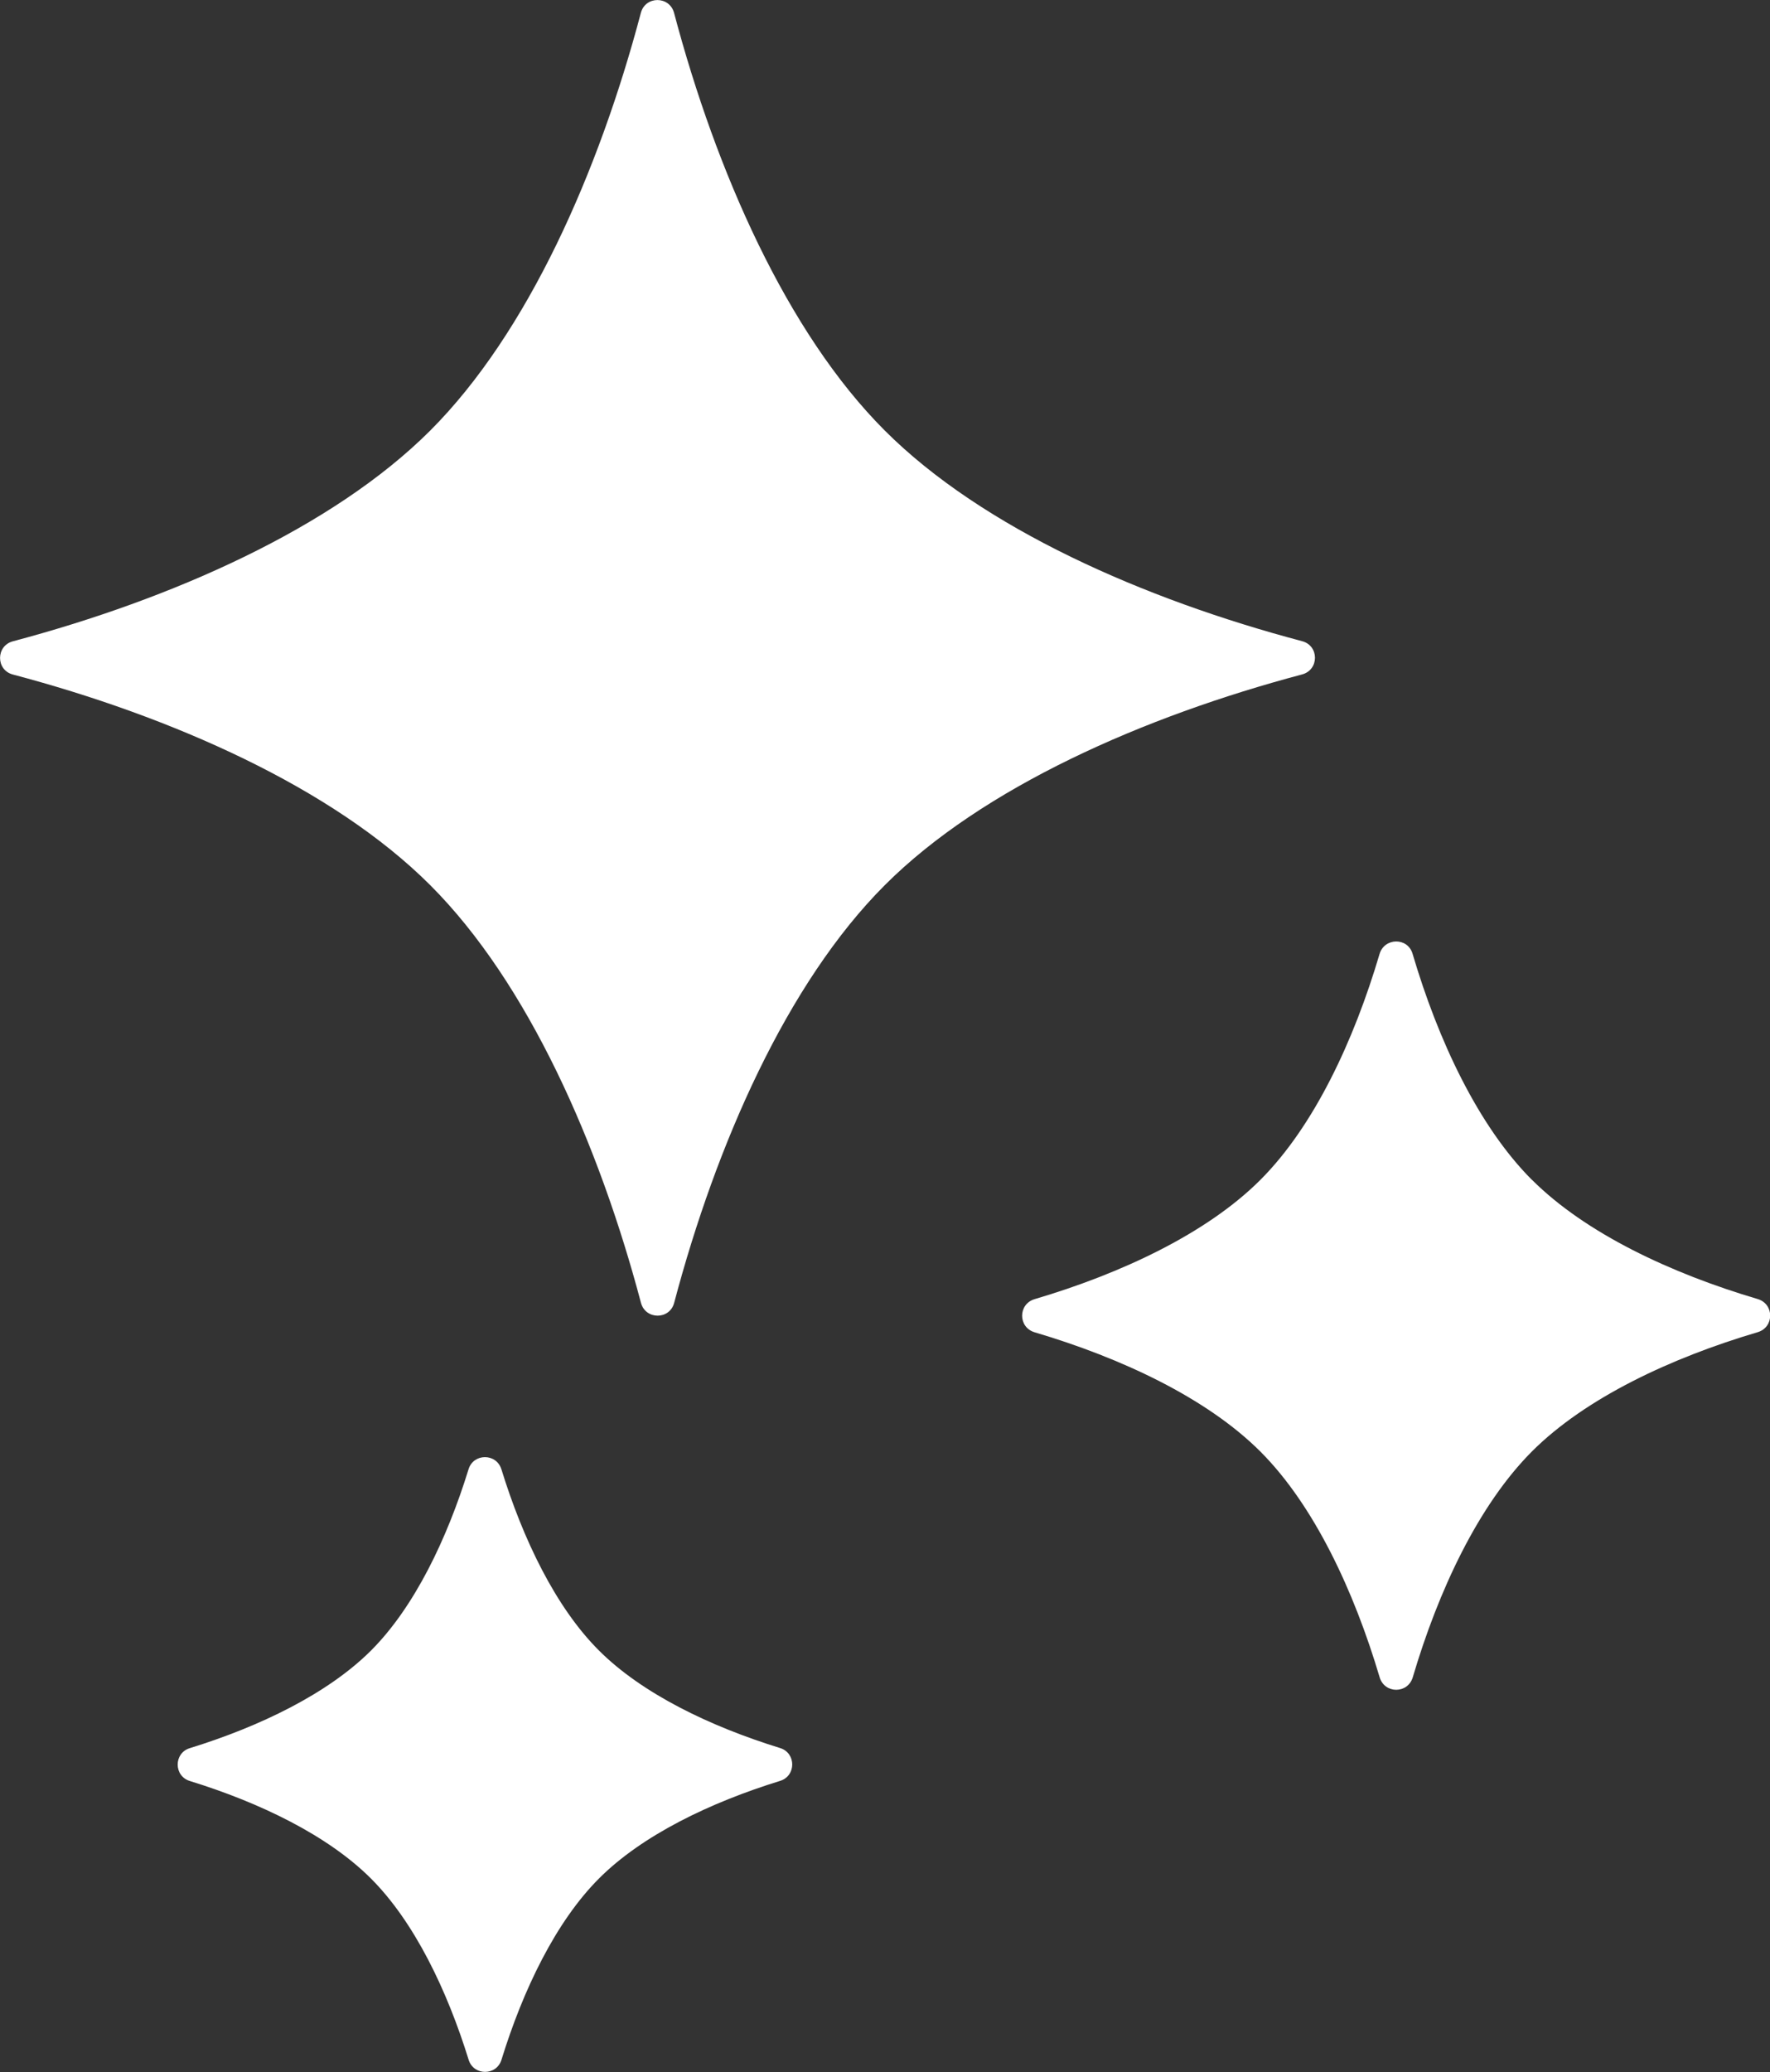<?xml version="1.0" encoding="UTF-8"?>
<svg id="_レイヤー_2" data-name="レイヤー 2" xmlns="http://www.w3.org/2000/svg" viewBox="0 0 170.94 200">
  <rect x="0" y="0" width="170.94" height="200" fill="#333333" stroke="none"/>
  <defs>
    <style>
      .cls-1 {
        fill: #fff;
      }
    </style>
  </defs>
  <g id="_2" data-name="2">
    <g>
      <path class="cls-1" d="M85.44,41.55c-9.45-9.45-16.3-25.05-20.34-40.3-.44-1.66-2.78-1.66-3.21,0-4.04,15.26-10.89,30.86-20.34,40.31-9.45,9.44-25.05,16.29-40.3,20.34-1.66,.44-1.66,2.78,0,3.21,15.26,4.04,30.86,10.89,40.31,20.34,9.45,9.45,16.3,25.05,20.34,40.3,.44,1.66,2.78,1.66,3.21,0,4.04-15.26,10.89-30.86,20.34-40.31,9.45-9.45,25.05-16.29,40.3-20.34,1.66-.44,1.66-2.78,0-3.21-15.26-4.04-30.86-10.89-40.31-20.34Z"/>
      <path class="cls-1" d="M147.94,113.88c-5.17-5.18-9.05-13.45-11.52-21.82-.47-1.6-2.72-1.57-3.19,.03-2.47,8.36-6.33,16.62-11.51,21.8-5.17,5.17-13.44,9.04-21.8,11.51-1.61,.48-1.61,2.72,0,3.2,8.36,2.47,16.62,6.34,21.8,11.51,5.17,5.17,9.04,13.43,11.52,21.79,.48,1.61,2.72,1.61,3.2,0,2.47-8.36,6.34-16.62,11.51-21.8,5.17-5.17,13.44-9.04,21.8-11.51,1.61-.48,1.61-2.72,0-3.2-8.36-2.47-16.62-6.34-21.8-11.51Z"/>
      <path class="cls-1" d="M48.42,141.82c-.48-1.56-2.69-1.56-3.17,0-2.08,6.74-5.24,13.32-9.42,17.5-4.18,4.17-10.76,7.34-17.5,9.42-1.56,.48-1.56,2.69,0,3.17,6.74,2.08,13.32,5.24,17.5,9.42,4.18,4.18,7.34,10.75,9.43,17.49,.48,1.56,2.69,1.56,3.17,0,2.08-6.74,5.24-13.32,9.42-17.5,4.17-4.18,10.75-7.34,17.49-9.42,1.56-.48,1.56-2.69,0-3.17-6.74-2.08-13.32-5.24-17.5-9.42-4.18-4.17-7.34-10.75-9.42-17.5Z"/>
    </g>
  </g>
</svg>